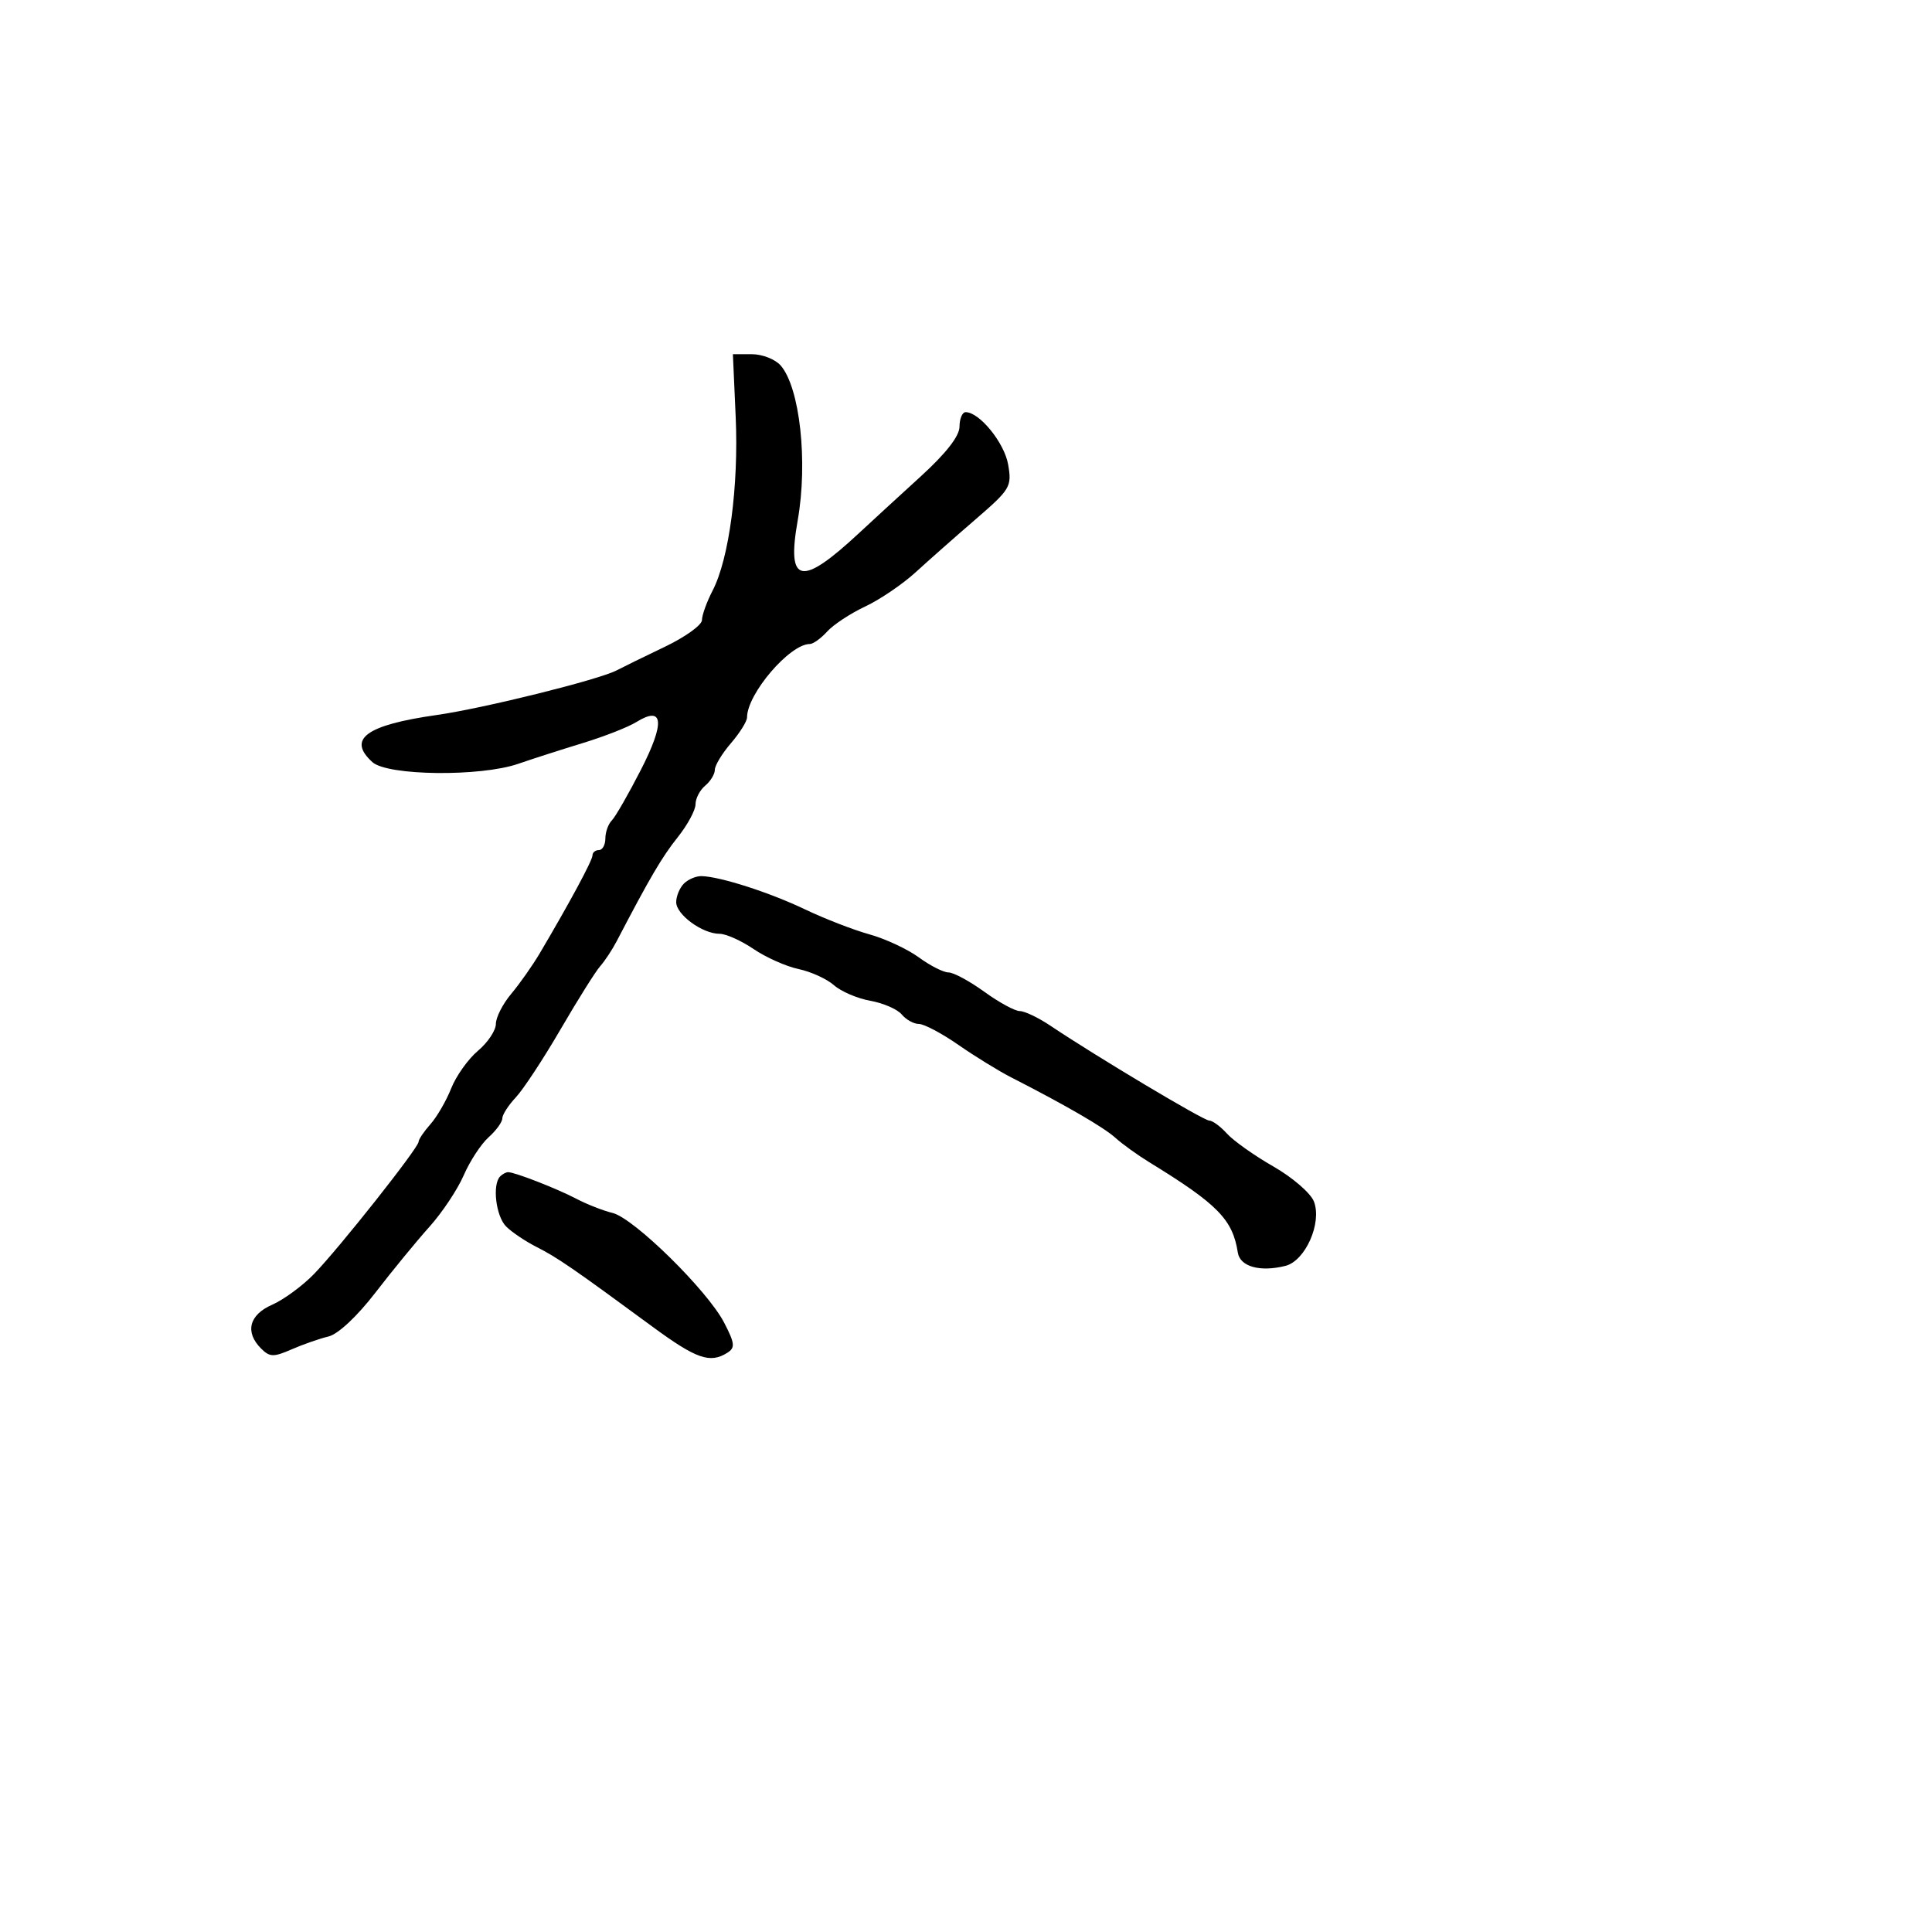 <svg xmlns="http://www.w3.org/2000/svg" width="300" height="300" viewBox="0 0 300 300" version="1.1">
  <defs/>
  <path d="M114.237,64.75 L113.803,55 L116.747,55 C118.366,55 120.378,55.788 121.218,56.75 C124.205,60.17 125.474,71.717 123.864,80.823 C122.114,90.72 124.379,91.175 133.425,82.746 C135.341,80.961 139.626,77.025 142.946,74 C146.894,70.403 148.986,67.721 148.992,66.25 C148.996,65.013 149.425,64 149.944,64 C152.094,64 155.952,68.748 156.541,72.118 C157.142,75.557 156.893,75.977 151.513,80.618 C148.4,83.303 144.2,87.012 142.18,88.861 C140.16,90.709 136.636,93.101 134.35,94.176 C132.063,95.25 129.404,97.001 128.441,98.065 C127.478,99.129 126.267,100 125.749,100 C122.628,100 116.003,107.748 115.999,111.404 C115.998,112.007 114.873,113.807 113.499,115.406 C112.124,117.004 111,118.861 111,119.533 C111,120.205 110.325,121.315 109.5,122 C108.675,122.685 108,123.987 108,124.895 C108,125.802 106.751,128.109 105.225,130.022 C102.792,133.07 100.917,136.265 95.754,146.159 C95.064,147.481 93.914,149.223 93.197,150.031 C92.481,150.839 89.712,155.249 87.045,159.831 C84.378,164.414 81.252,169.168 80.098,170.396 C78.944,171.624 78,173.093 78,173.659 C78,174.226 77.042,175.547 75.87,176.595 C74.699,177.643 72.96,180.3 72.006,182.5 C71.051,184.7 68.654,188.3 66.678,190.5 C64.701,192.7 60.928,197.299 58.292,200.721 C55.444,204.419 52.486,207.181 51,207.532 C49.625,207.857 47.054,208.754 45.287,209.527 C42.477,210.756 41.882,210.74 40.537,209.395 C38,206.857 38.678,204.168 42.25,202.604 C44.038,201.821 46.961,199.678 48.746,197.841 C52.689,193.783 65,178.22 65,177.294 C65,176.928 65.827,175.7 66.838,174.564 C67.849,173.429 69.3,170.925 70.062,169 C70.823,167.075 72.696,164.447 74.223,163.161 C75.751,161.875 77,159.997 77,158.988 C77,157.979 78.073,155.878 79.385,154.319 C80.696,152.76 82.699,149.913 83.834,147.993 C88.502,140.094 92,133.596 92,132.822 C92,132.37 92.45,132 93,132 C93.55,132 94,131.19 94,130.2 C94,129.21 94.451,127.949 95.003,127.397 C95.554,126.846 97.589,123.301 99.526,119.52 C103.296,112.159 103.036,109.507 98.801,112.126 C97.536,112.908 93.8,114.373 90.5,115.38 C87.2,116.387 82.685,117.838 80.467,118.605 C74.603,120.633 60.173,120.467 57.829,118.345 C53.865,114.758 56.834,112.584 67.83,111.023 C75.088,109.992 92.974,105.552 95.764,104.089 C96.719,103.588 100.088,101.939 103.25,100.425 C106.412,98.912 109,97.049 109,96.287 C109,95.524 109.745,93.461 110.656,91.7 C113.218,86.752 114.714,75.486 114.237,64.75 Z M106.2,137.2 C106.86,136.54 108.098,136.02 108.95,136.044 C111.879,136.128 119.507,138.581 125,141.207 C128.025,142.652 132.525,144.398 135,145.085 C137.475,145.772 140.932,147.385 142.683,148.667 C144.434,149.95 146.504,151 147.283,151 C148.062,151 150.564,152.35 152.841,154 C155.119,155.65 157.599,157 158.352,157 C159.105,157 161.246,158.023 163.11,159.274 C170.257,164.068 186.886,174 187.767,174 C188.275,174 189.517,174.914 190.529,176.032 C191.54,177.149 194.79,179.449 197.751,181.144 C200.712,182.838 203.538,185.284 204.03,186.579 C205.299,189.917 202.692,195.788 199.596,196.565 C195.658,197.554 192.549,196.684 192.209,194.5 C191.406,189.353 189.092,186.992 178.452,180.466 C176.628,179.348 174.262,177.642 173.195,176.676 C171.396,175.048 165.48,171.618 157,167.286 C155.075,166.302 151.394,164.036 148.82,162.249 C146.246,160.462 143.488,159 142.692,159 C141.896,159 140.695,158.337 140.022,157.526 C139.349,156.716 137.157,155.76 135.15,155.403 C133.142,155.045 130.6,153.957 129.5,152.984 C128.4,152.012 125.925,150.882 124,150.474 C122.075,150.066 118.933,148.667 117.018,147.366 C115.103,146.065 112.724,145 111.733,145 C109.076,145 105,142.025 105,140.085 C105,139.158 105.54,137.86 106.2,137.2 Z M77.667,182.667 C78.033,182.3 78.596,182.007 78.917,182.015 C80.018,182.043 86.502,184.574 89.5,186.146 C91.15,187.011 93.676,188.001 95.114,188.345 C98.409,189.133 109.864,200.393 112.445,205.382 C114.109,208.596 114.181,209.273 112.945,210.055 C110.256,211.756 108.124,211.014 101.303,205.998 C89.026,196.97 86.538,195.258 83.345,193.643 C81.609,192.765 79.472,191.329 78.595,190.452 C76.999,188.856 76.411,183.922 77.667,182.667 Z"/>
</svg>

